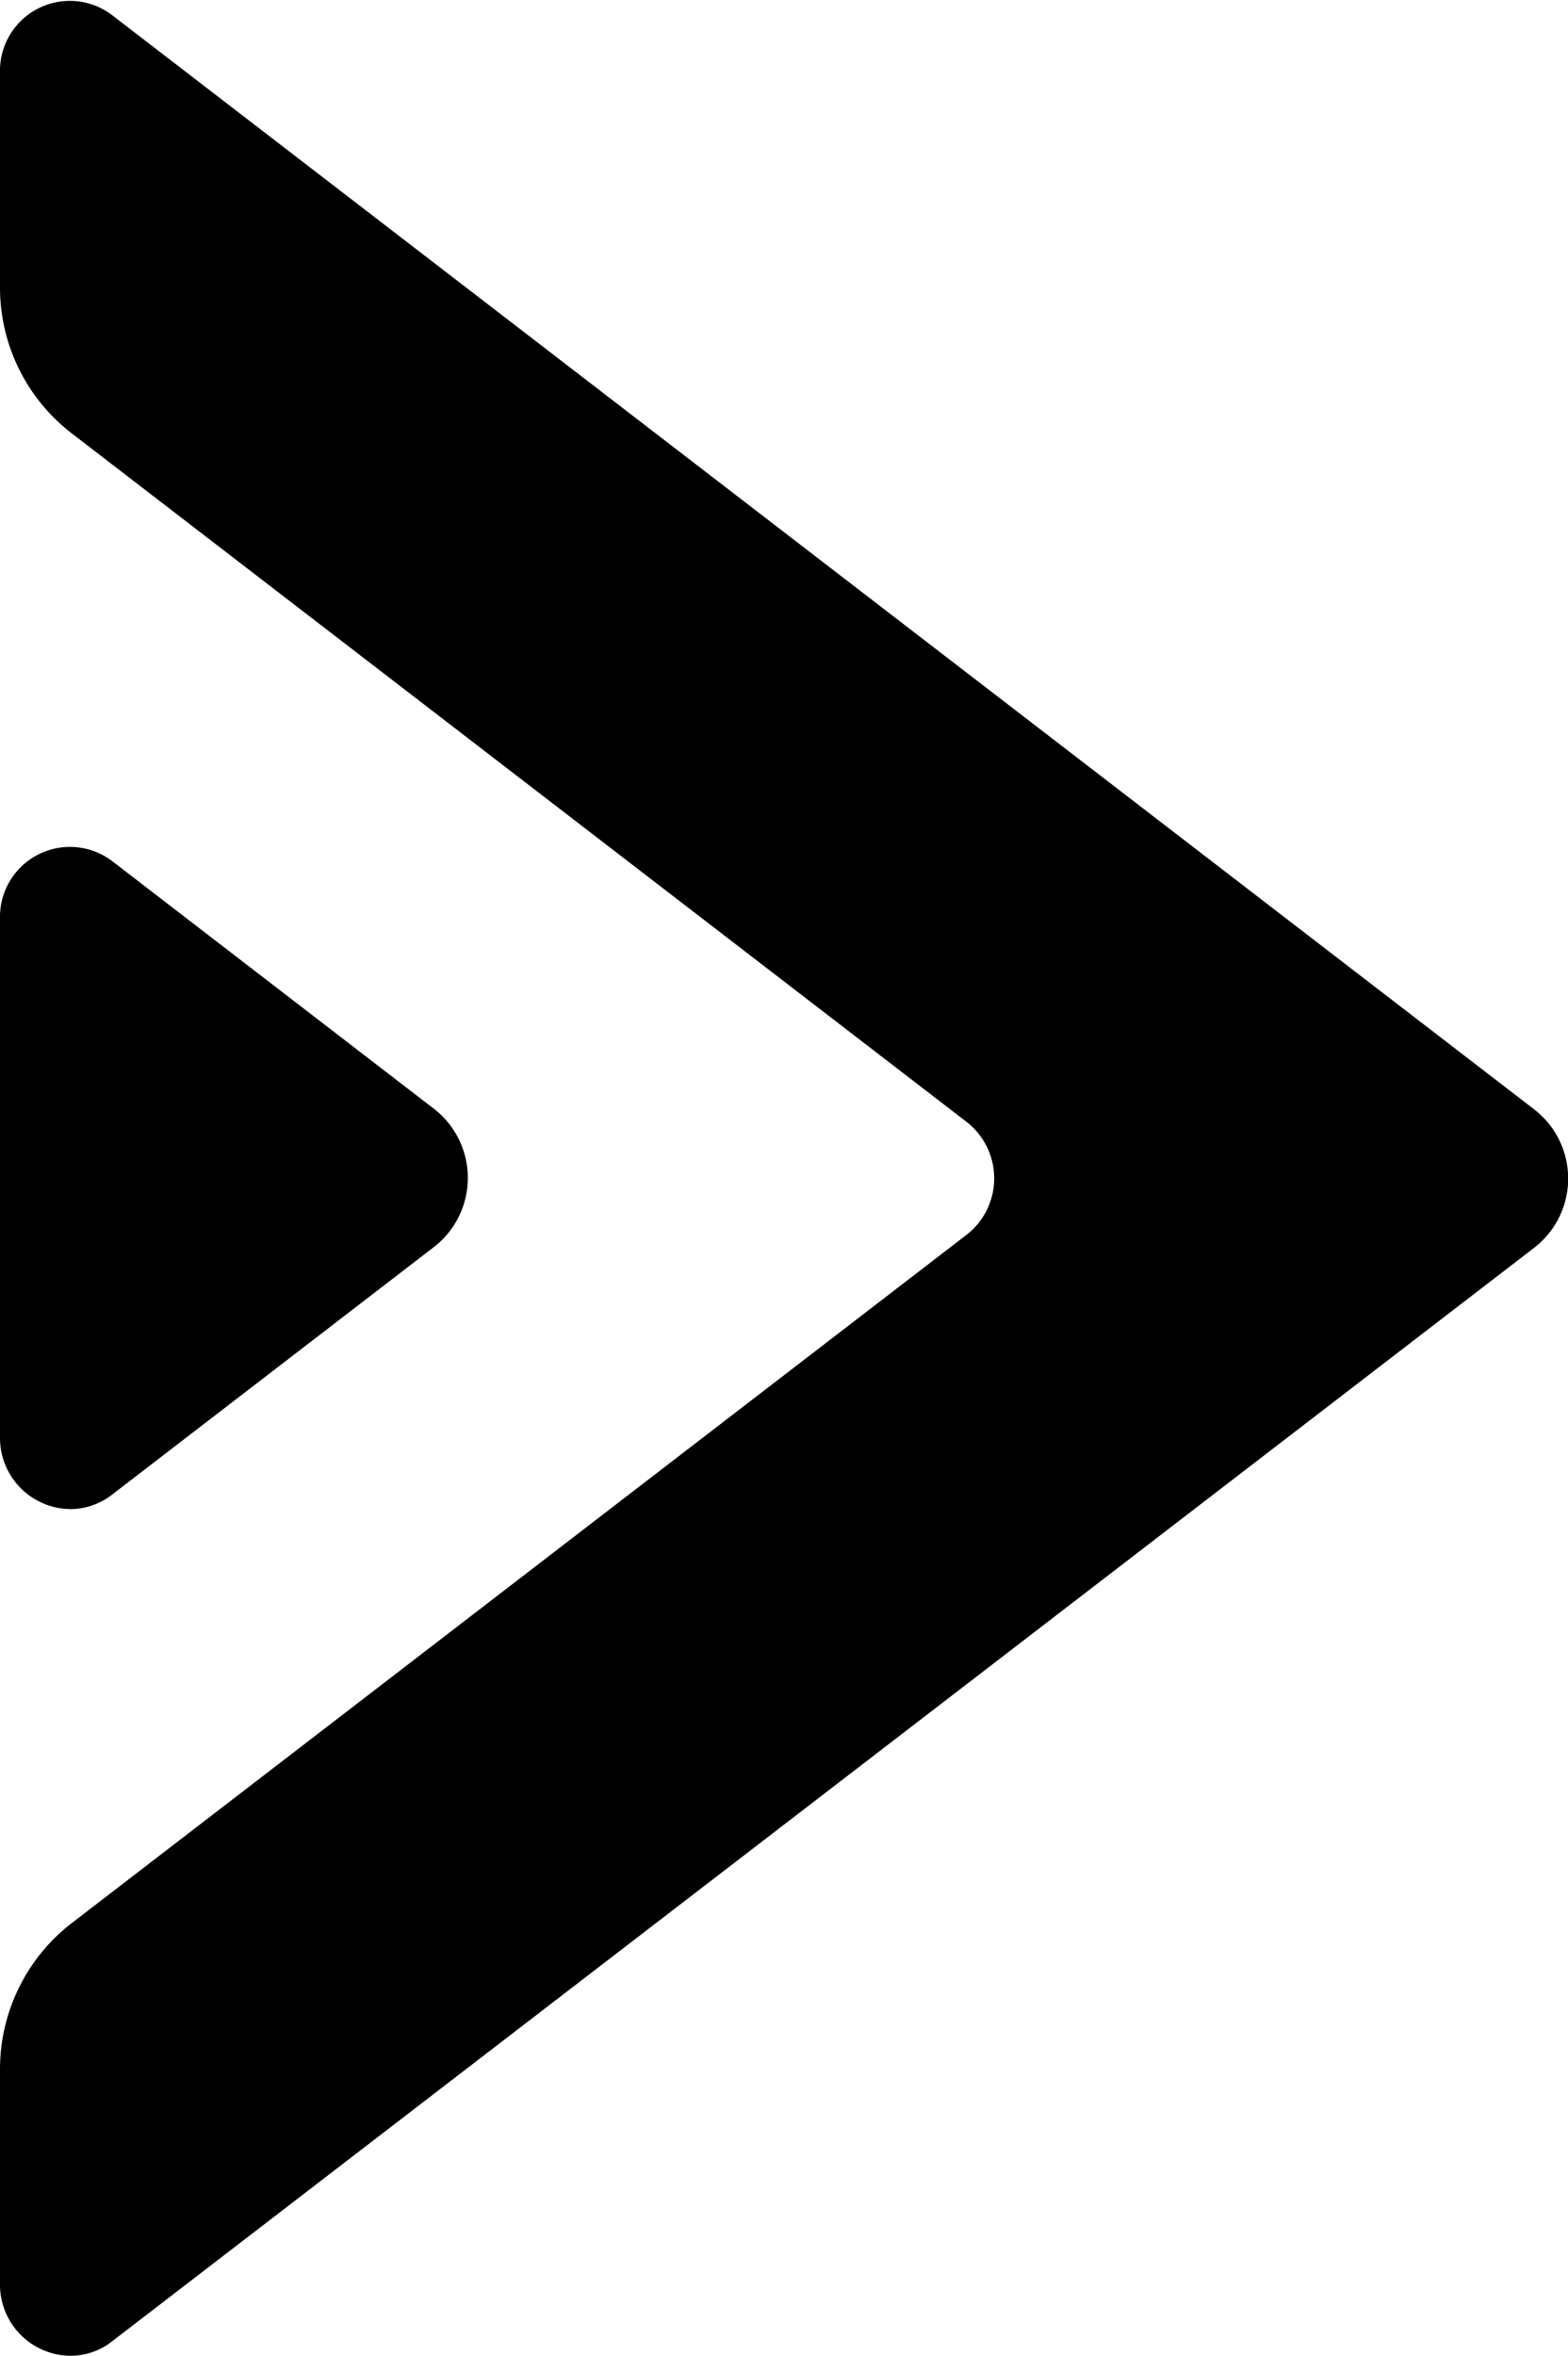 <svg xmlns="http://www.w3.org/2000/svg" width="13.985" height="20.999" viewBox="0 0 13.985 20.999"><path d="M2706,1209.353v-1.91a1.644,1.644,0,0,1,.635-1.3l7.99-6.142a.637.637,0,0,0,0-1l-7.99-6.144a1.639,1.639,0,0,1-.635-1.3v-1.91a.623.623,0,0,1,1-.514l12.687,9.756a.779.779,0,0,1,0,1.228L2707,1209.867a.6.6,0,0,1-.371.129A.634.634,0,0,1,2706,1209.353Zm0-7.548v-4.617a.624.624,0,0,1,1-.515l2.873,2.21a.779.779,0,0,1,0,1.228L2707,1202.32a.605.605,0,0,1-.372.129A.634.634,0,0,1,2706,1201.805Z" transform="translate(-2706 -1188.998)"/></svg>